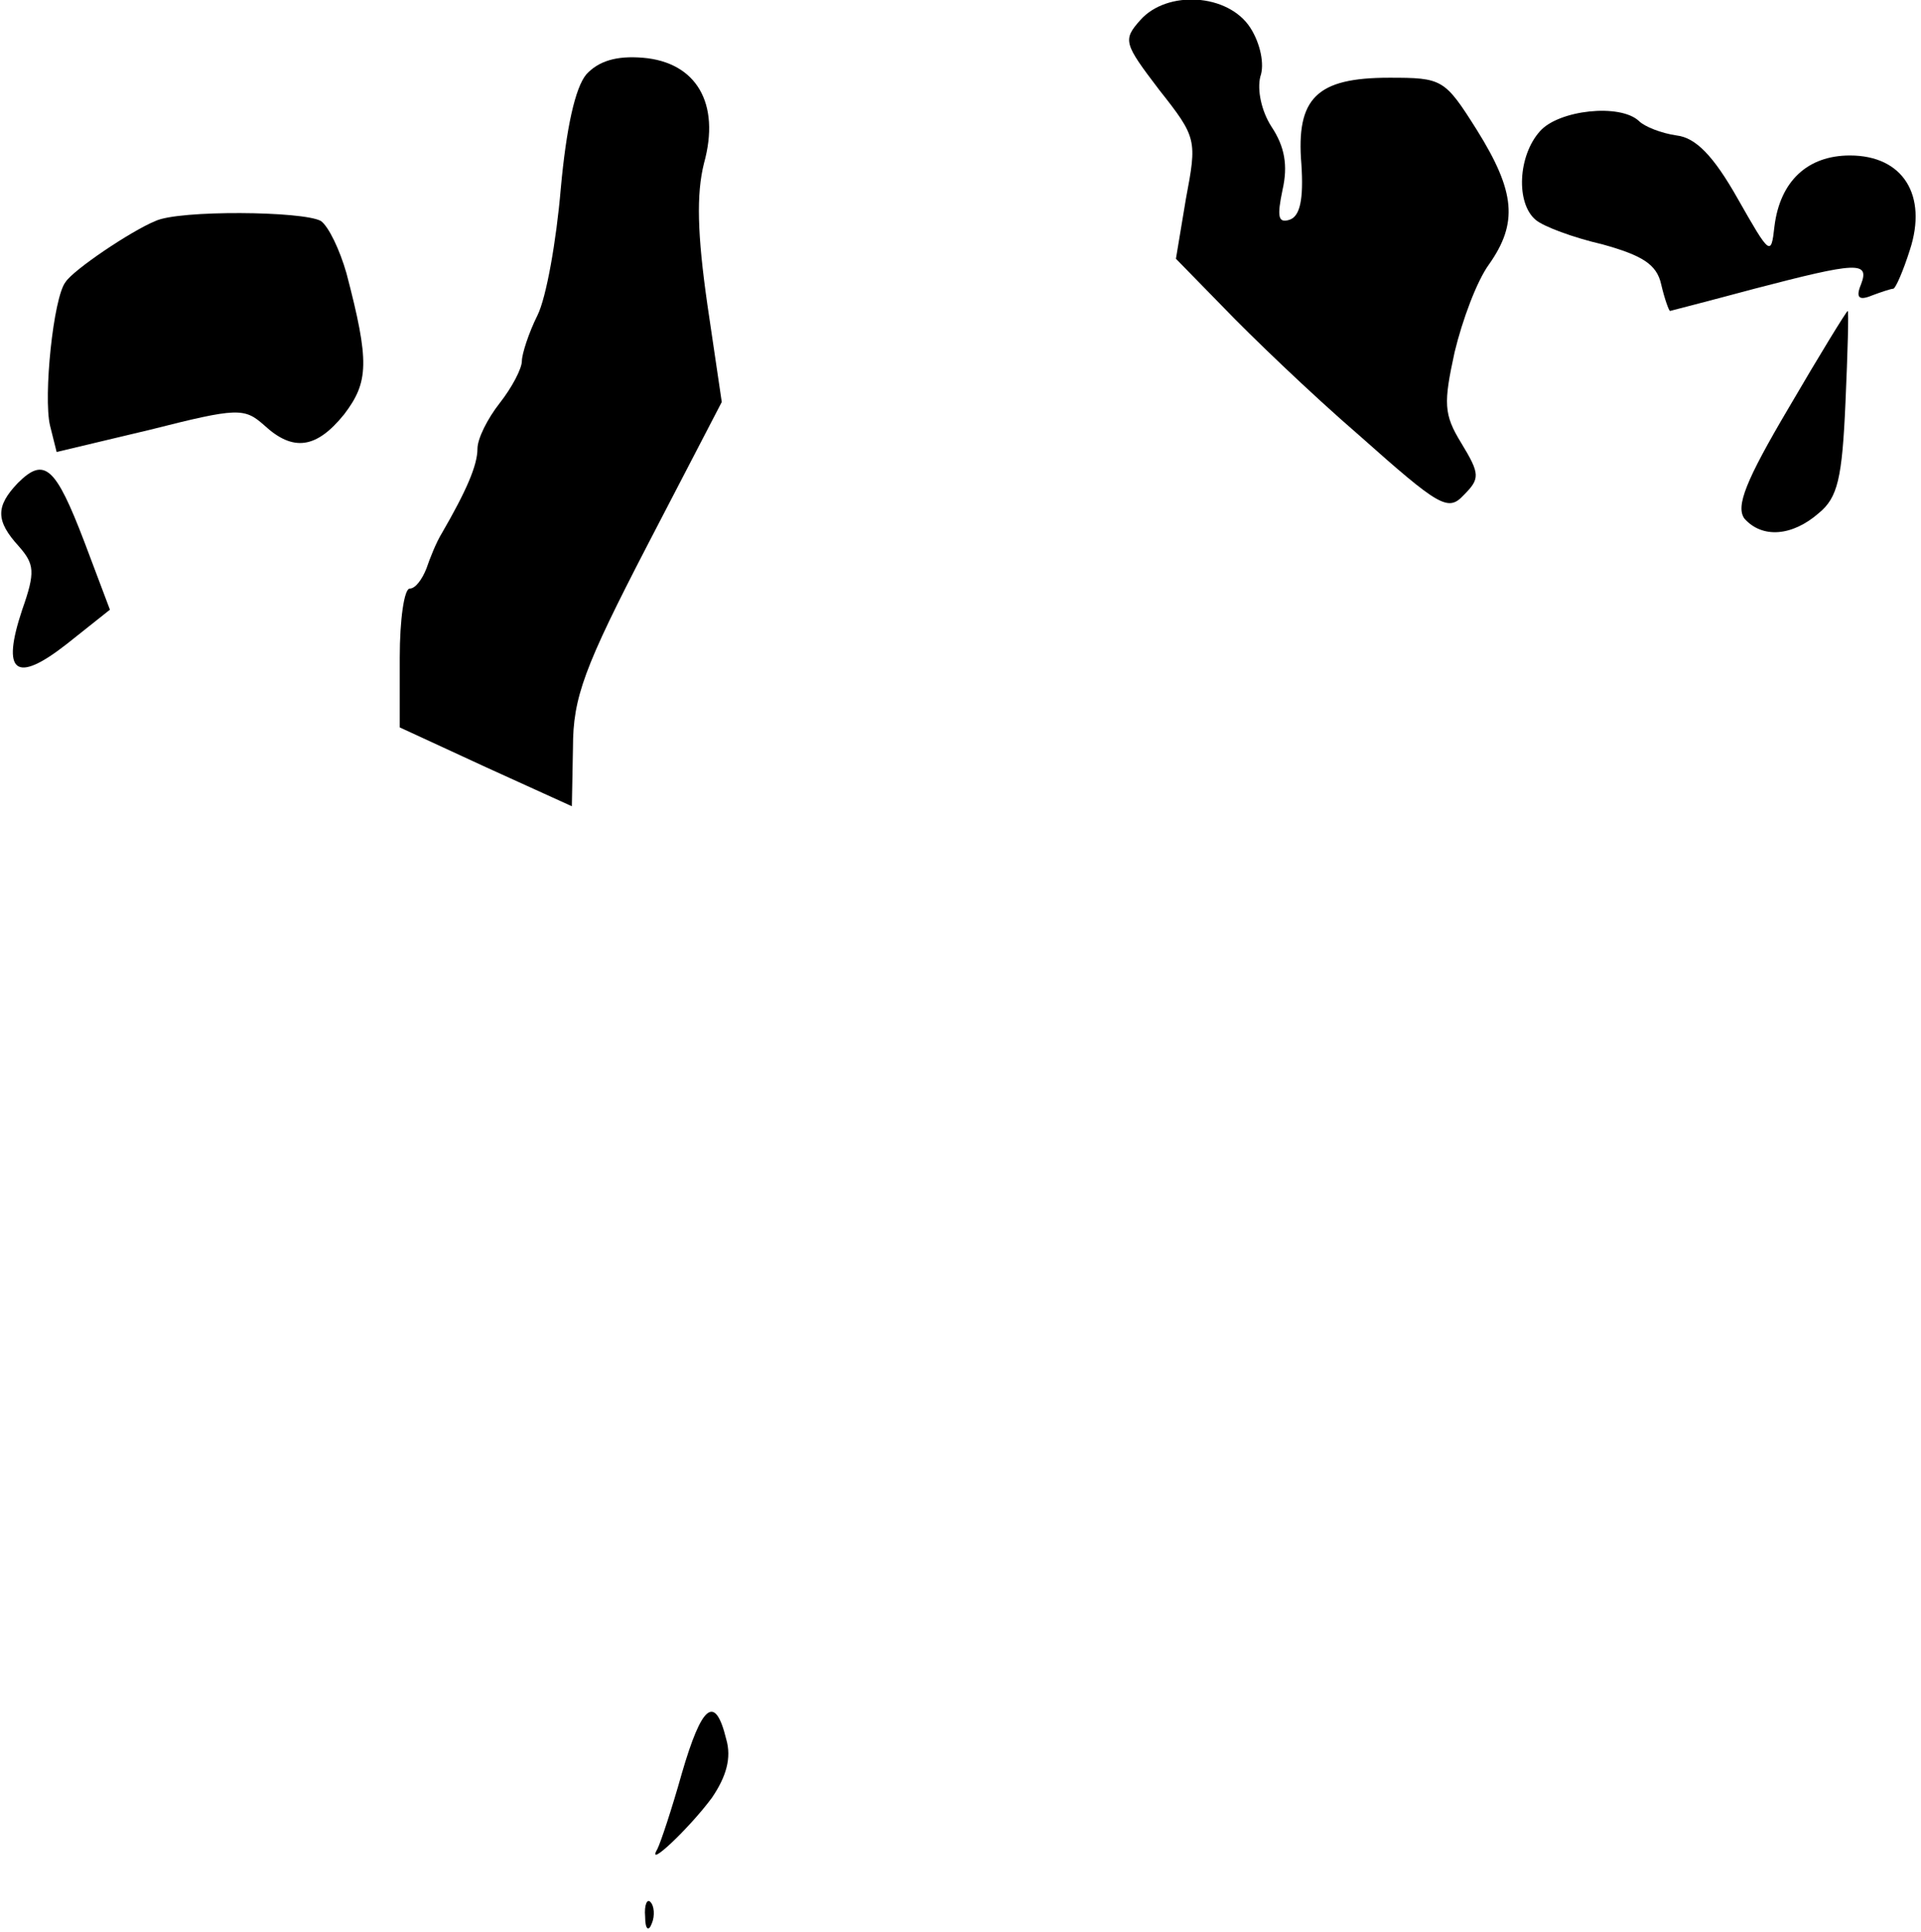 <?xml version="1.0" standalone="no"?>
<!DOCTYPE svg PUBLIC "-//W3C//DTD SVG 20010904//EN"
 "http://www.w3.org/TR/2001/REC-SVG-20010904/DTD/svg10.dtd">
<svg version="1.0" xmlns="http://www.w3.org/2000/svg"
 width="173pt" height="174pt" viewBox="0 0 173 174"
 preserveAspectRatio="xMidYMid meet">
<g transform="translate(0,174) scale(0.1,-0.1)"
fill="#000000" stroke="none">
<path fill="#000000" stroke="none" d="M1027 1722 c-16 -18 -15 -21 17 -63 34
-43 34 -45 24 -98 l-9 -54 43 -44 c24 -25 78 -77 122 -115 72 -64 80 -69 94
-54 15 15 15 19 -2 47 -16 26 -16 36 -6 82 7 29 20 64 31 79 26 37 24 65 -11
121 -29 46 -31 47 -79 47 -65 0 -84 -18 -79 -78 2 -31 -1 -47 -11 -50 -10 -3
-11 3 -6 27 5 22 2 39 -10 57 -9 14 -13 33 -10 45 4 11 0 30 -9 44 -20 31 -75
34 -99 7z"/>
<path fill="#000000" stroke="none" d="M528 1673 c-10 -12 -18 -48 -23 -103
-4 -47 -13 -98 -21 -114 -8 -16 -14 -35 -14 -41 0 -7 -9 -24 -20 -38 -11 -14
-20 -32 -20 -41 0 -15 -10 -38 -32 -76 -5 -8 -11 -23 -14 -32 -4 -10 -10 -18
-15 -18 -5 0 -9 -28 -9 -62 l0 -63 78 -36 77 -35 1 53 c0 45 10 72 67 182 l67
129 -13 88 c-9 63 -10 99 -3 127 15 54 -7 91 -55 95 -24 2 -40 -3 -51 -15z"/>
<path fill="#000000" stroke="none" d="M1387 1622 c-20 -22 -22 -65 -4 -80 7
-6 34 -16 60 -22 36 -10 49 -18 53 -36 3 -13 7 -24 8 -24 0 0 35 9 76 20 92
24 104 25 96 4 -5 -12 -2 -15 10 -10 8 3 17 6 19 6 2 0 9 16 15 35 16 49 -6
85 -54 85 -38 0 -63 -23 -68 -64 -3 -27 -4 -26 -33 25 -22 39 -38 55 -55 57
-14 2 -29 8 -34 13 -17 16 -72 10 -89 -9z"/>
<path fill="#000000" stroke="none" d="M140 1541 c-22 -9 -74 -44 -81 -55 -11
-14 -20 -103 -14 -129 l6 -24 84 20 c79 20 85 20 103 4 26 -24 47 -21 72 10
22 29 23 47 2 127 -6 21 -16 42 -23 47 -16 9 -128 10 -149 0z"/>
<path fill="#000000" stroke="none" d="M1611 1373 c-39 -66 -48 -89 -40 -100
16 -18 43 -16 67 5 17 14 21 31 24 100 2 45 3 82 2 82 -1 0 -25 -39 -53 -87z"/>
<path fill="#000000" stroke="none" d="M16 1305 c-20 -21 -20 -34 1 -57 14
-16 15 -23 3 -57 -19 -57 -6 -67 40 -31 l39 31 -23 61 c-26 68 -36 77 -60 53z"/>
<path fill="#000000" stroke="none" d="M614 143 c-9 -32 -19 -62 -22 -68 -11
-19 29 19 49 46 13 19 18 36 13 53 -10 41 -22 31 -40 -31z"/>
<path fill="#000000" stroke="none" d="M581 14 c0 -11 3 -14 6 -6 3 7 2 16 -1
19 -3 4 -6 -2 -5 -13z"/>
</g>
</svg>
